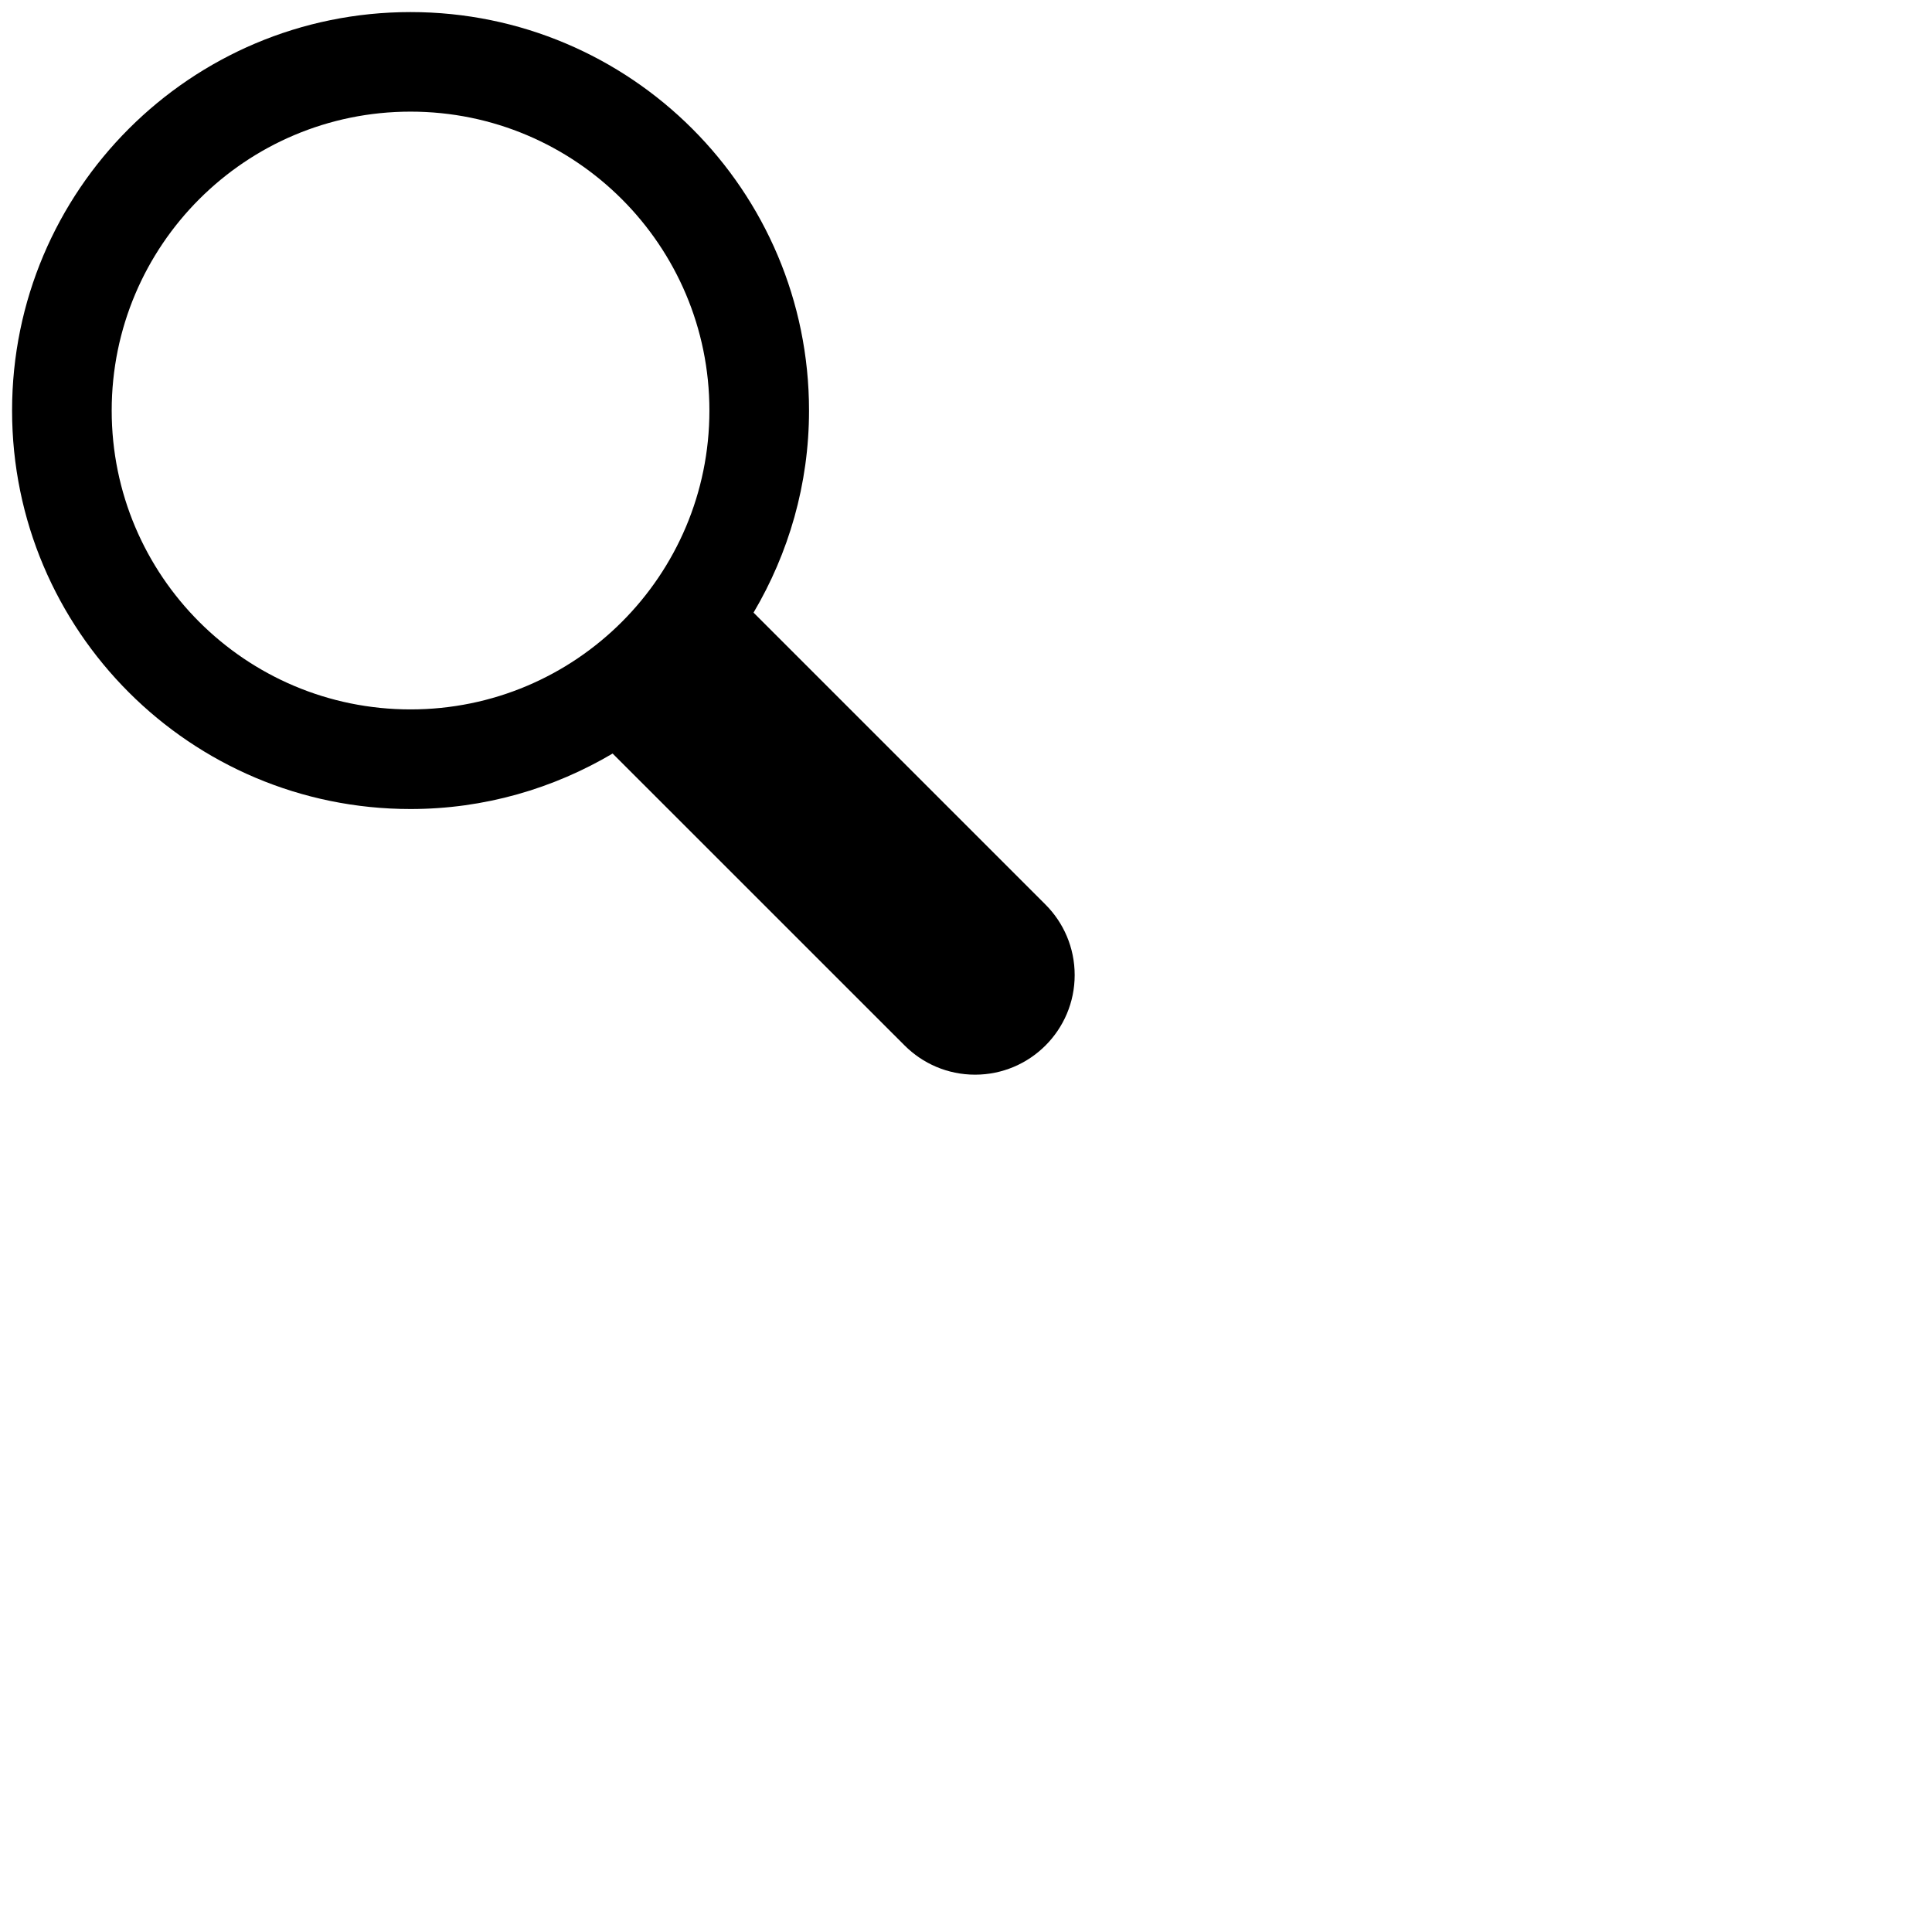 <svg 
 xmlns="http://www.w3.org/2000/svg" 
 viewBox="0 0 32 32">
<path d="M17.317,14.983 C17.615,15.281 17.800,15.694 17.800,16.150 C17.800,17.061 17.061,17.800 16.150,17.800 C15.694,17.800 15.282,17.615 14.983,17.316 L14.983,17.316 L10.147,12.481 C9.165,13.061 8.023,13.400 6.800,13.400 C3.155,13.400 0.200,10.445 0.200,6.800 C0.200,3.155 3.155,0.200 6.800,0.200 C10.445,0.200 13.400,3.155 13.400,6.800 C13.400,8.023 13.061,9.165 12.481,10.147 L17.317,14.983 L17.317,14.983 ZM6.800,1.849 C4.066,1.849 1.850,4.066 1.850,6.800 C1.850,9.534 4.066,11.750 6.800,11.750 C9.534,11.750 11.750,9.534 11.750,6.800 C11.750,4.066 9.534,1.849 6.800,1.849 Z"/>
</svg>